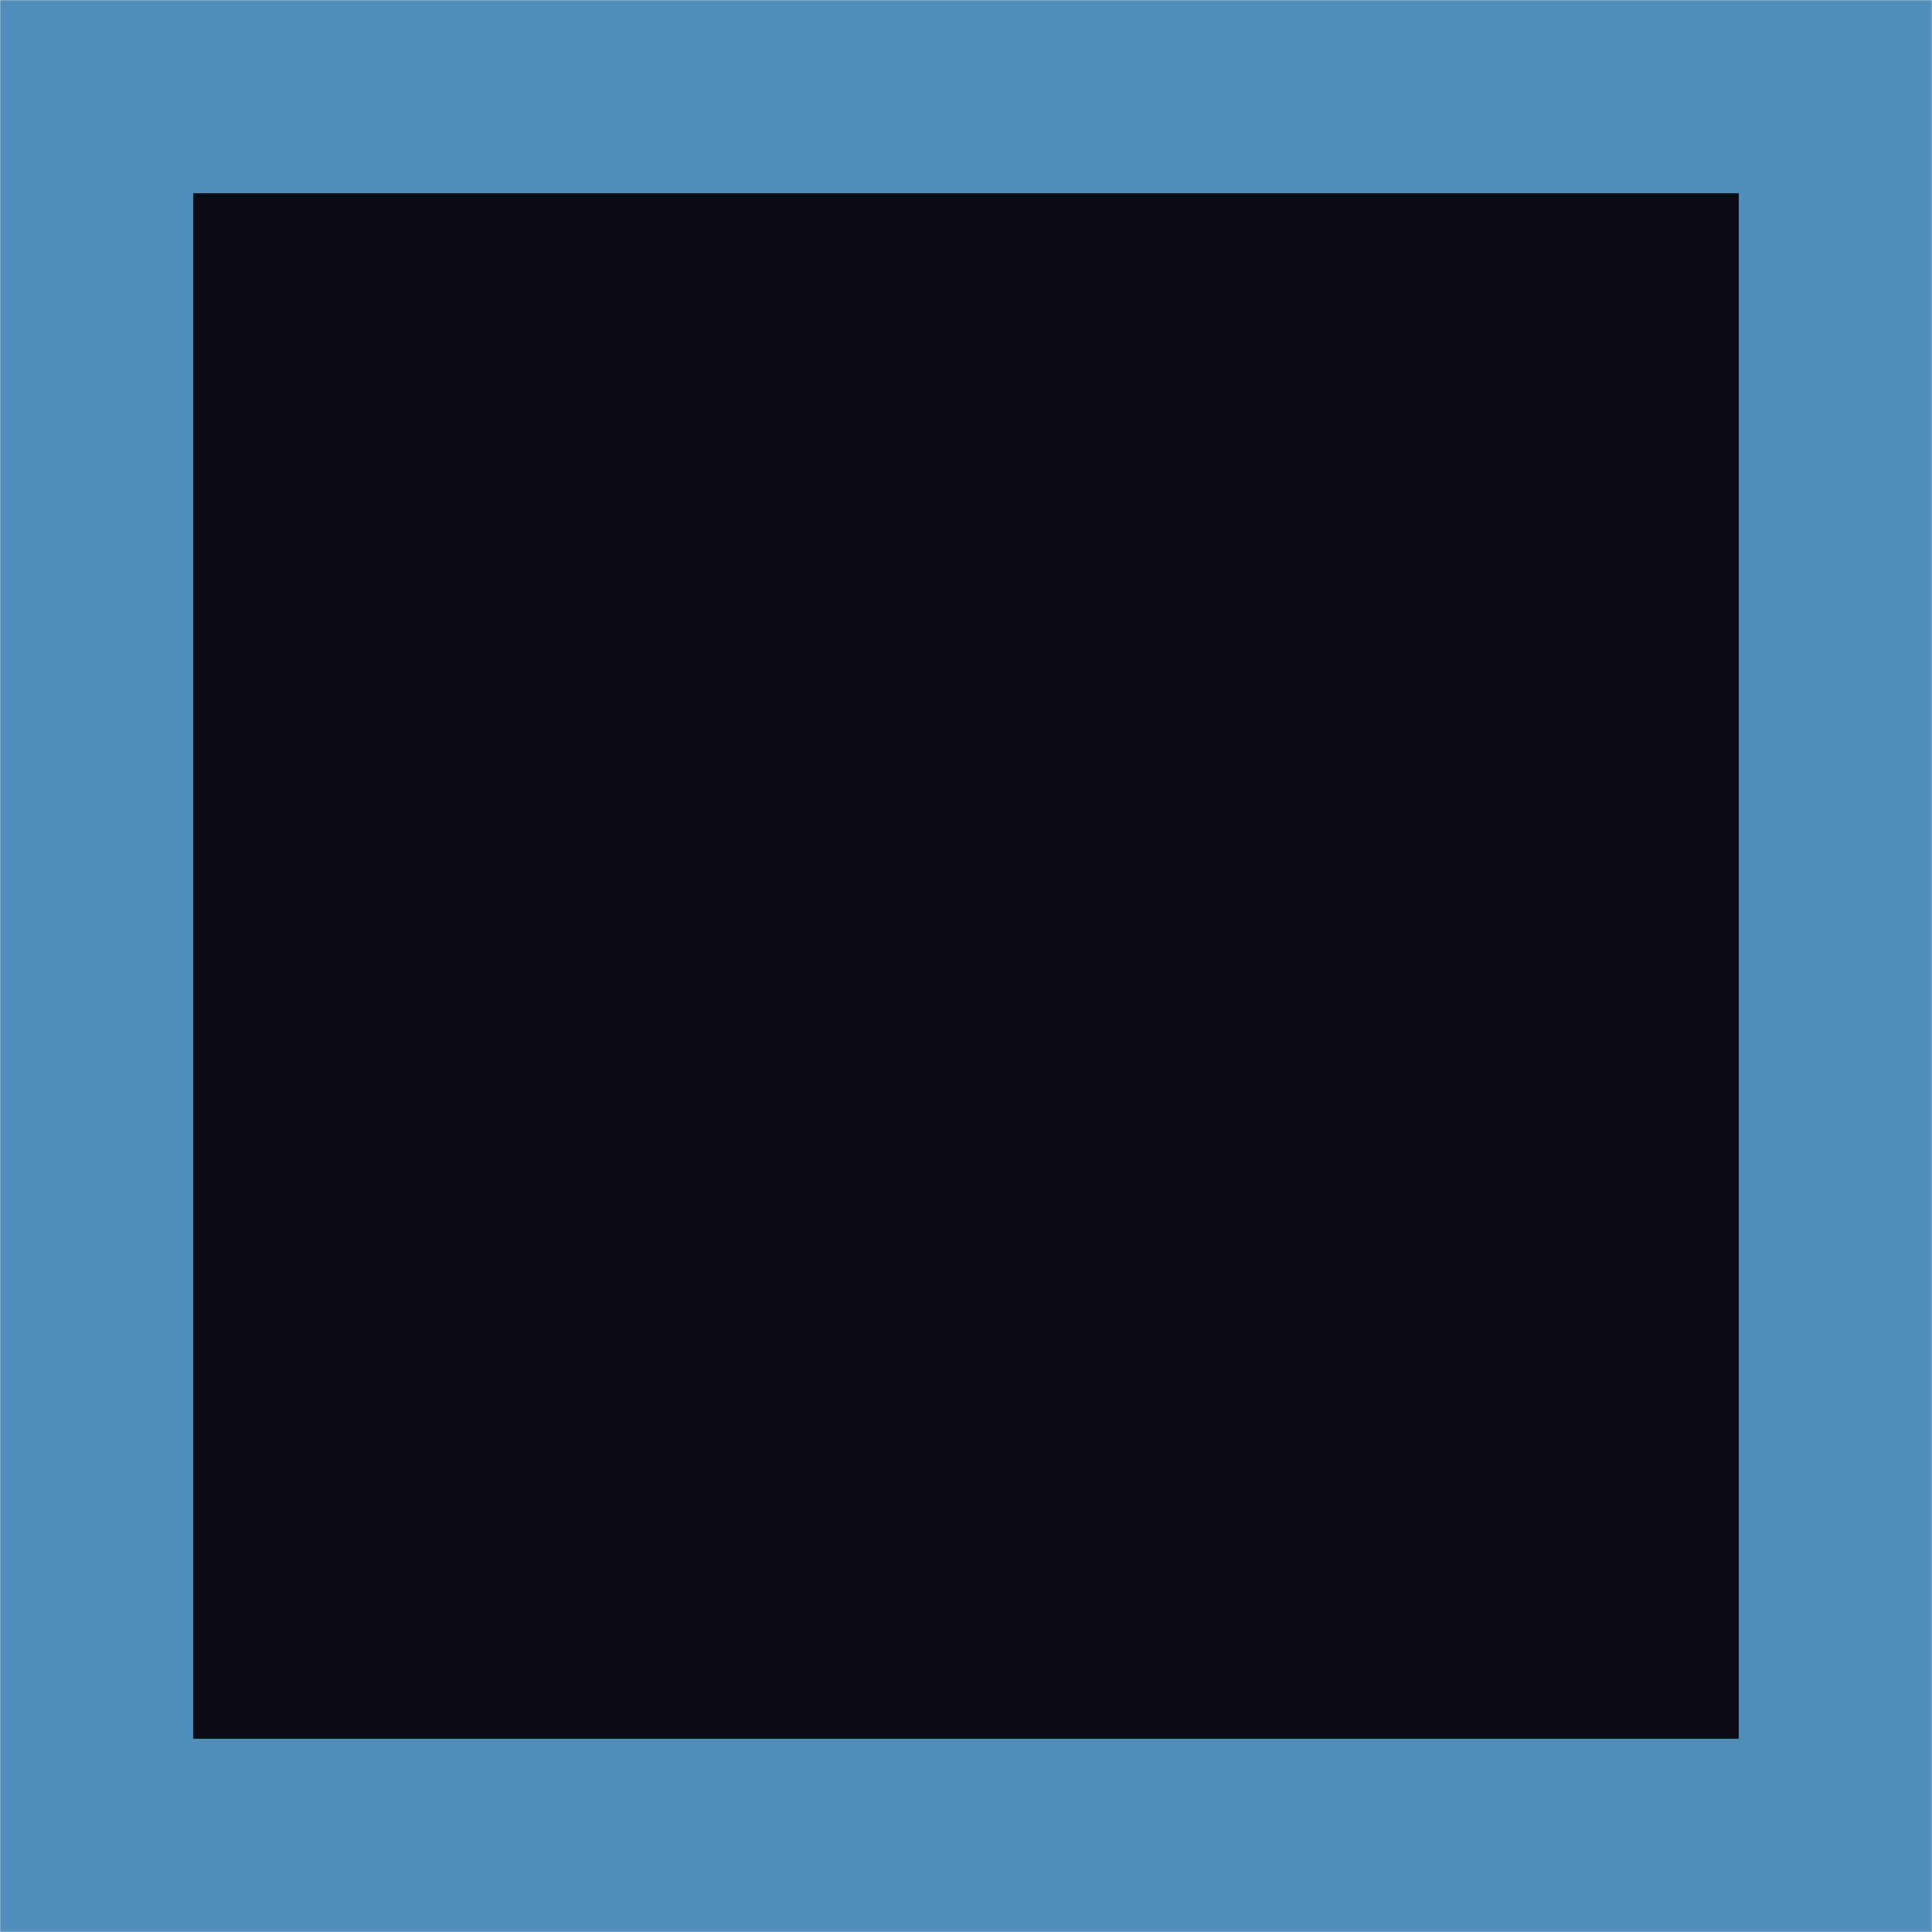 <?xml version="1.0" encoding="UTF-8" standalone="no"?>
<!-- Created with Inkscape (http://www.inkscape.org/) -->

<svg
   width="20"
   height="20"
   viewBox="0 0 5.292 5.292"
   version="1.1"
   id="svg17318"
   inkscape:version="1.2.2 (b0a8486541, 2022-12-01)"
   sodipodi:docname="radio_btn.svg"
   xmlns:inkscape="http://www.inkscape.org/namespaces/inkscape"
   xmlns:sodipodi="http://sodipodi.sourceforge.net/DTD/sodipodi-0.dtd"
   xmlns="http://www.w3.org/2000/svg"
   xmlns:svg="http://www.w3.org/2000/svg">
  <sodipodi:namedview
     id="namedview17320"
     pagecolor="#ffffff"
     bordercolor="#000000"
     borderopacity="0.25"
     inkscape:showpageshadow="2"
     inkscape:pageopacity="0.0"
     inkscape:pagecheckerboard="0"
     inkscape:deskcolor="#d1d1d1"
     inkscape:document-units="px"
     showgrid="false"
     inkscape:zoom="16.871996"
     inkscape:cx="10.520391"
     inkscape:cy="15.558325"
     inkscape:window-width="1396"
     inkscape:window-height="752"
     inkscape:window-x="2116"
     inkscape:window-y="271"
     inkscape:window-maximized="0"
     inkscape:current-layer="layer1" />
  <defs
     id="defs17315" />
  <g
     inkscape:label="Layer 1"
     inkscape:groupmode="layer"
     id="layer1">
    <rect
       style="fill:#090a14;stroke:#4f8fba;stroke-width:0.529;stroke-linecap:square;stroke-dasharray:none;stop-color:#000000"
       id="rect20447"
       width="4.762"
       height="4.762"
       x="0.265"
       y="0.265" />
  </g>
</svg>
